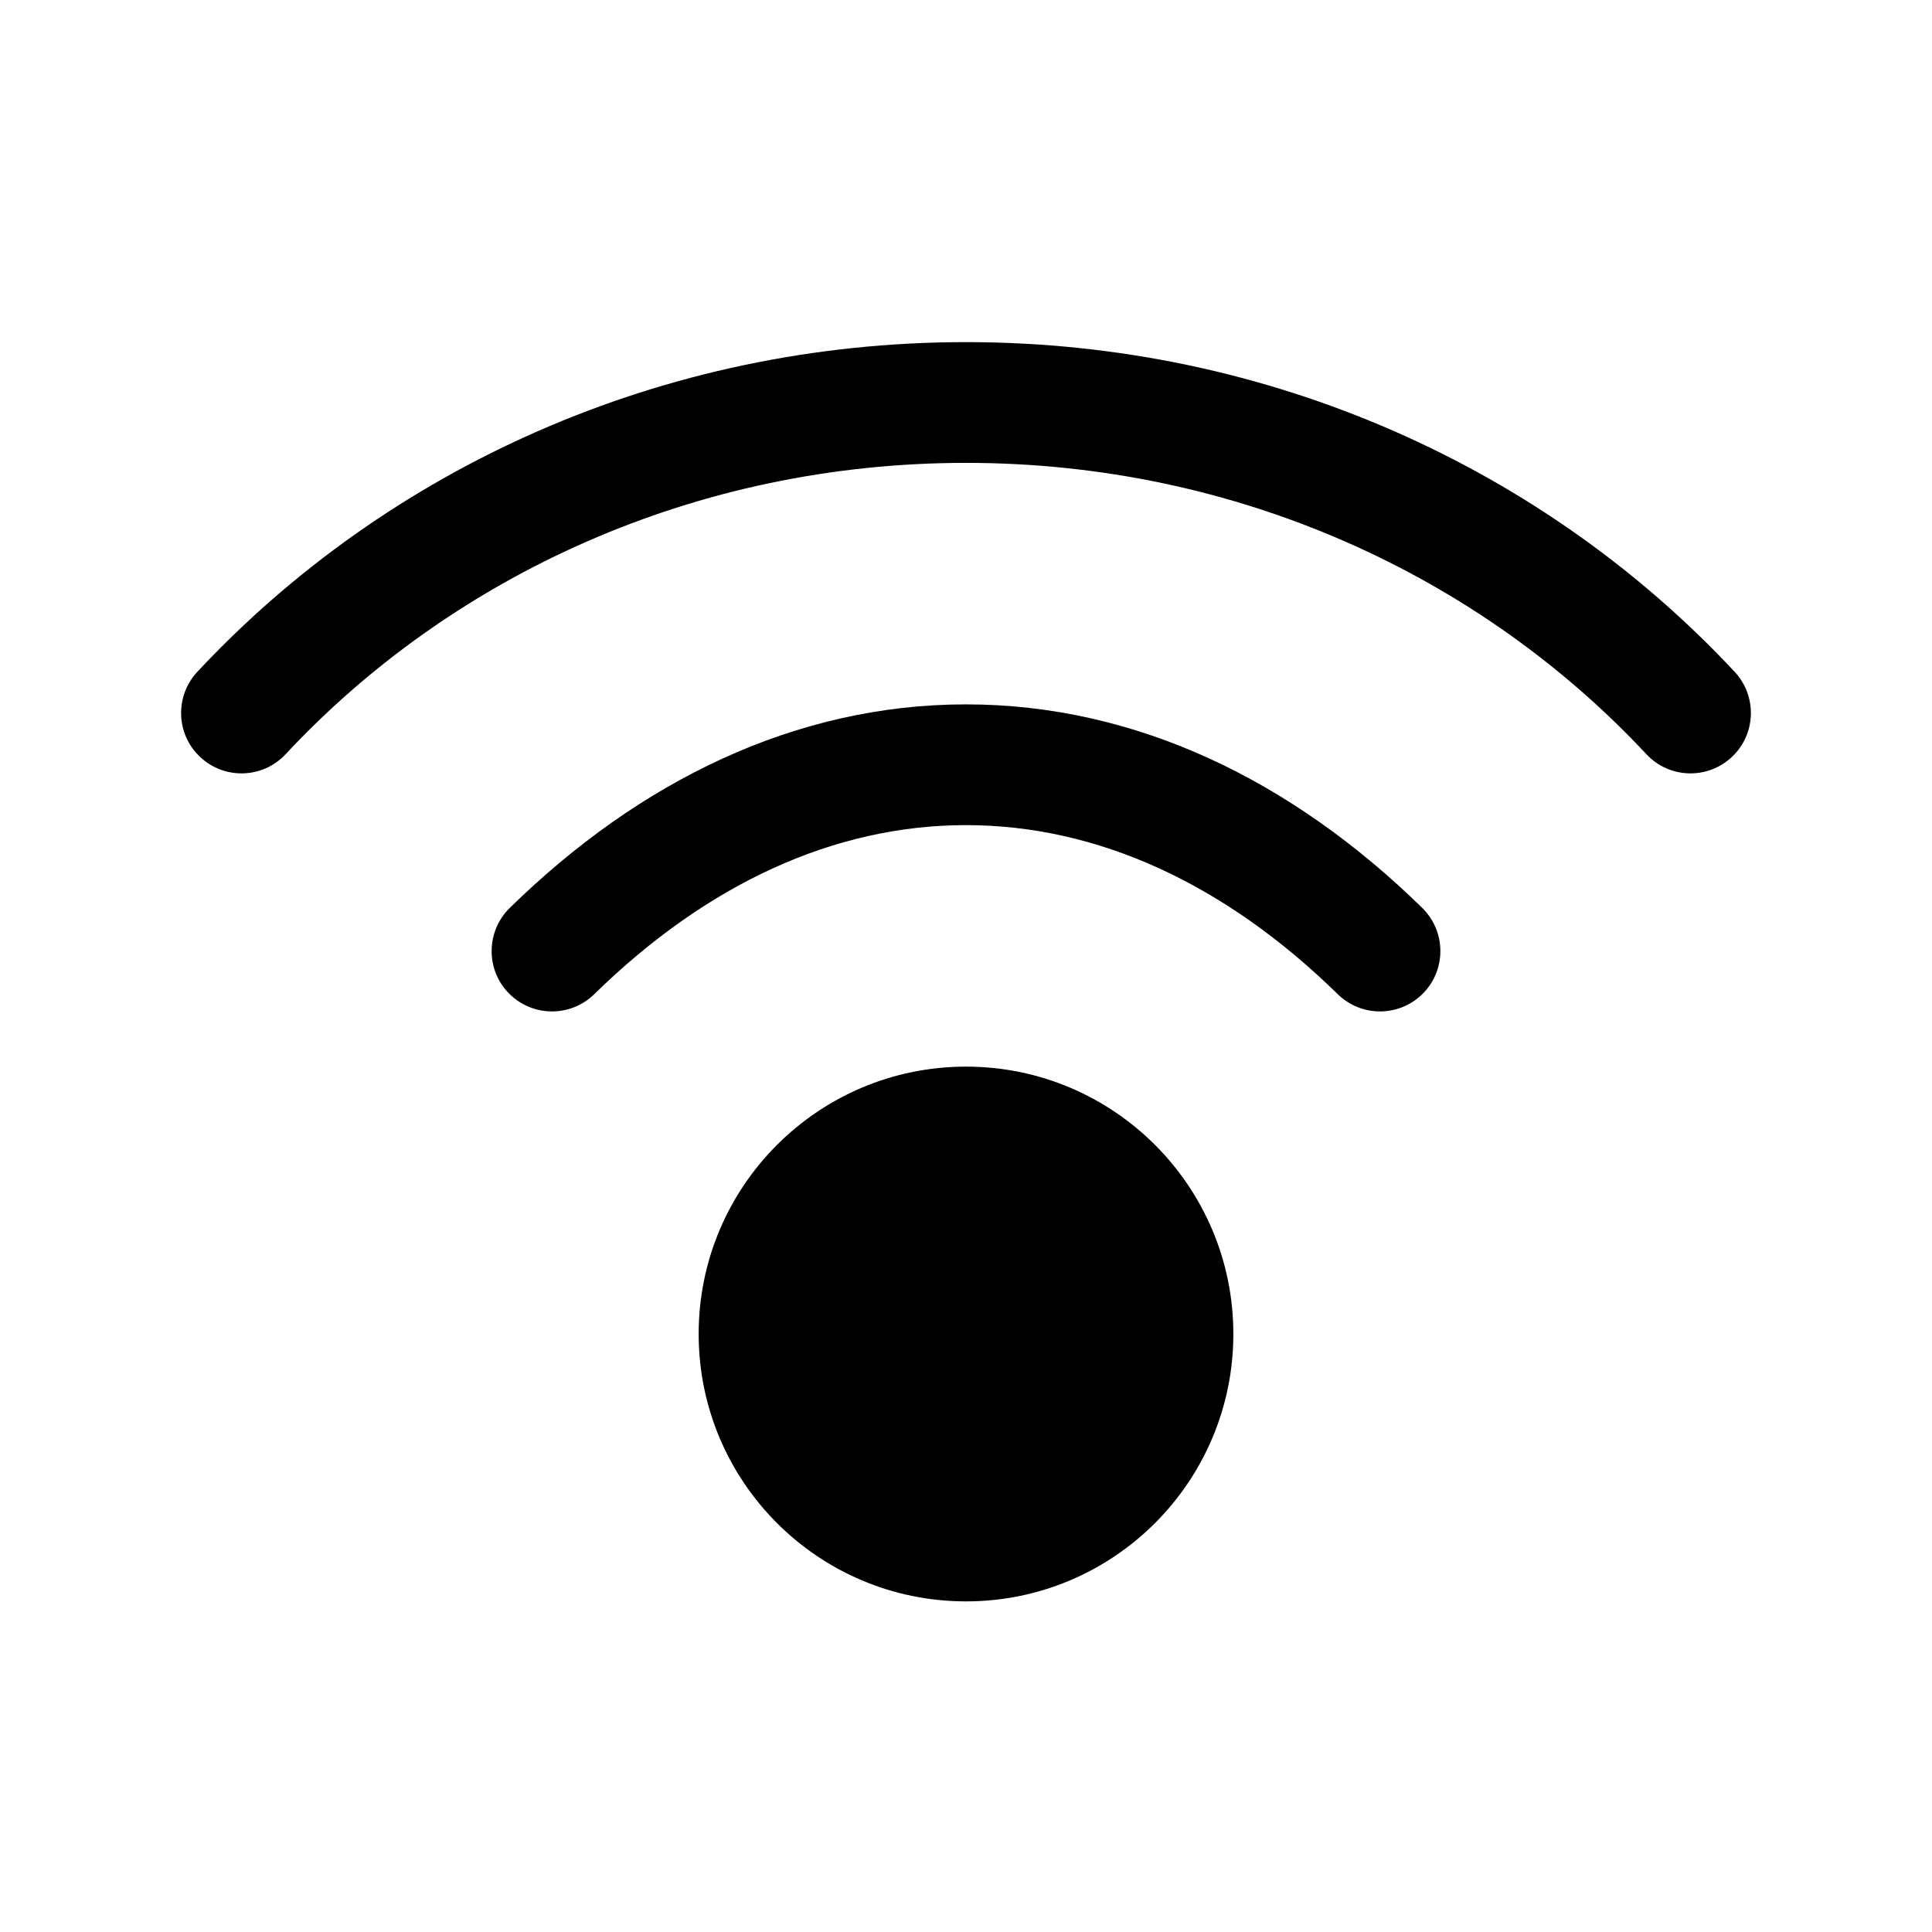 <svg width="24" height="24" viewBox="0 0 24 24" fill="none" xmlns="http://www.w3.org/2000/svg">
<path d="M14.571 16.571C14.571 17.992 13.42 19.143 12 19.143C10.58 19.143 9.429 17.992 9.429 16.571C9.429 15.151 10.58 14 12 14C13.42 14 14.571 15.151 14.571 16.571Z" fill="black"/>
<path fill-rule="evenodd" clip-rule="evenodd" d="M12 14.75C10.994 14.75 10.179 15.566 10.179 16.571C10.179 17.577 10.994 18.393 12 18.393C13.006 18.393 13.821 17.577 13.821 16.571C13.821 15.566 13.006 14.75 12 14.75ZM8.679 16.571C8.679 14.737 10.166 13.25 12 13.25C13.834 13.25 15.321 14.737 15.321 16.571C15.321 18.406 13.834 19.893 12 19.893C10.166 19.893 8.679 18.406 8.679 16.571Z" fill="black"/>
<path fill-rule="evenodd" clip-rule="evenodd" d="M12 5.75C8.635 5.75 5.619 7.151 3.548 9.369C3.265 9.672 2.791 9.688 2.488 9.405C2.185 9.123 2.169 8.648 2.452 8.345C4.802 5.828 8.213 4.25 12 4.25C15.787 4.25 19.198 5.828 21.548 8.345C21.831 8.648 21.815 9.123 21.512 9.405C21.209 9.688 20.735 9.672 20.452 9.369C18.381 7.151 15.365 5.75 12 5.75Z" fill="black"/>
<path fill-rule="evenodd" clip-rule="evenodd" d="M12 10.25C10.357 10.25 8.777 10.985 7.382 12.35C7.086 12.64 6.611 12.635 6.321 12.339C6.031 12.043 6.037 11.568 6.333 11.278C7.94 9.705 9.879 8.75 12 8.75C14.121 8.75 16.06 9.705 17.667 11.278C17.963 11.568 17.969 12.043 17.679 12.339C17.389 12.635 16.914 12.64 16.618 12.35C15.223 10.985 13.643 10.25 12 10.25Z" fill="black"/>
</svg>

